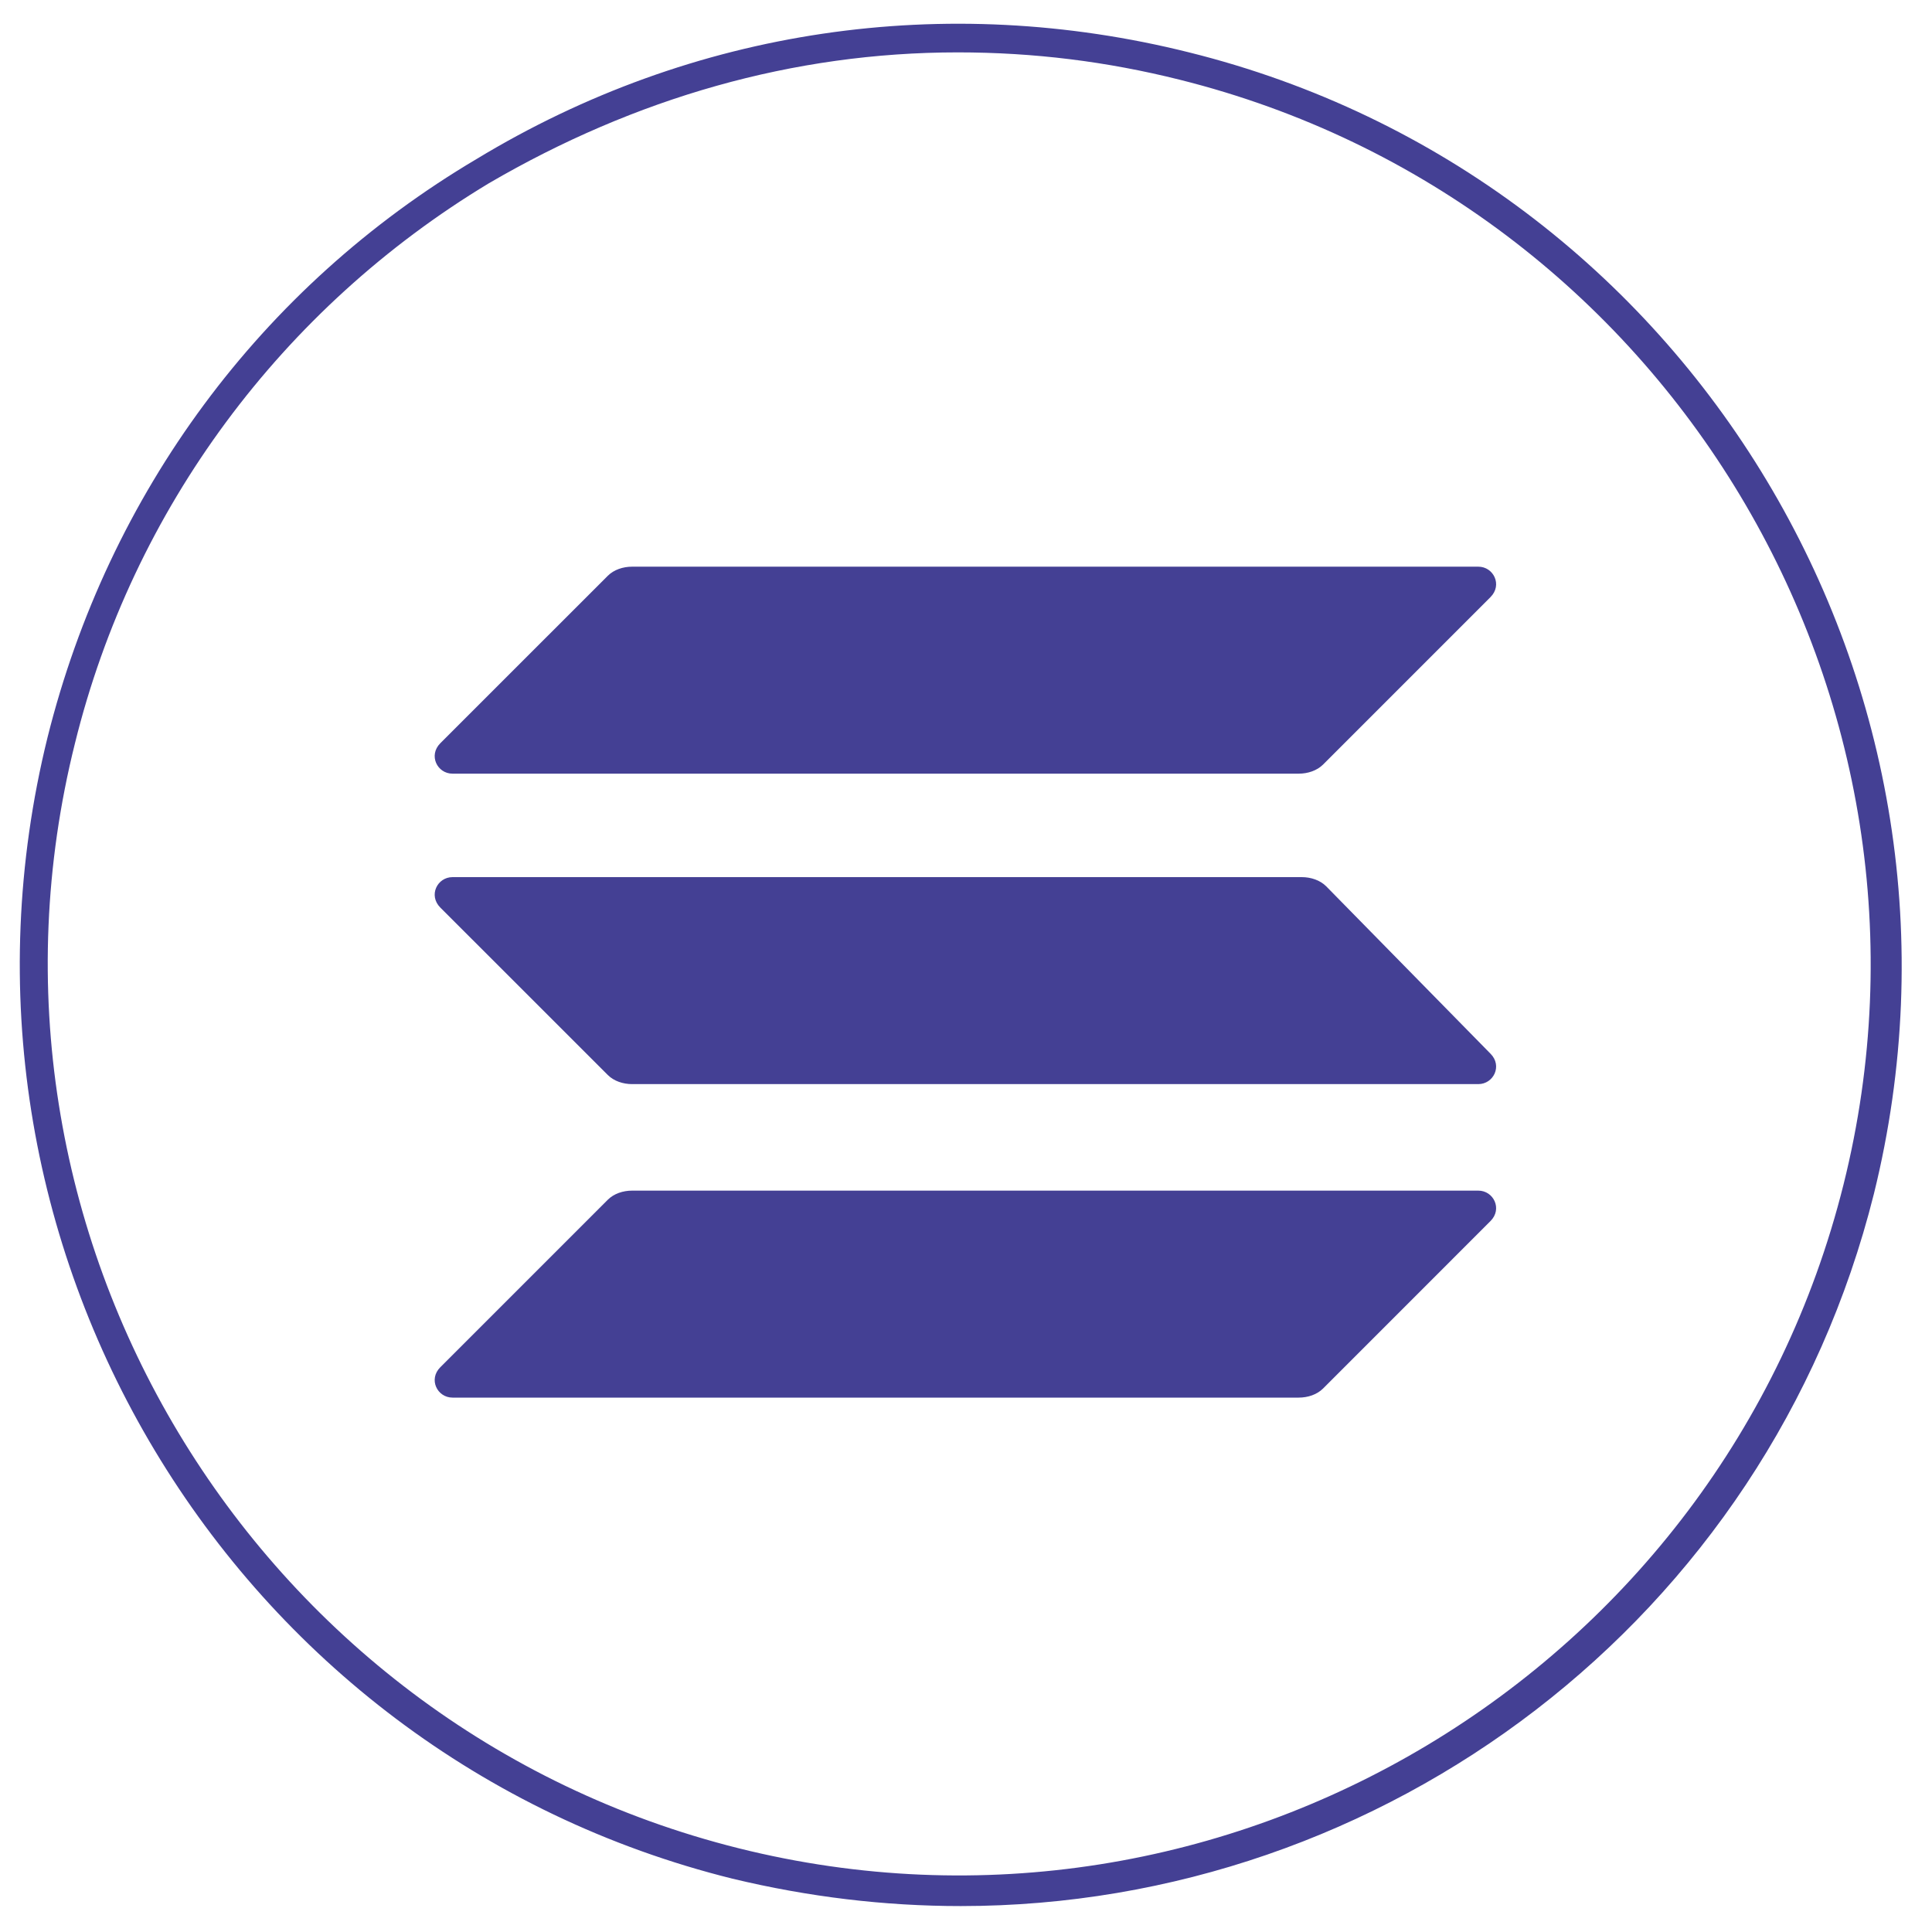 <svg width="45" height="45" viewBox="0 0 45 45" fill="none" xmlns="http://www.w3.org/2000/svg">
<path d="M22.378 44.396C20.605 44.396 18.833 44.184 17.06 43.758C5.362 40.852 -1.799 28.941 1.108 17.172C2.526 11.5 6.071 6.679 11.105 3.701C16.139 0.652 22.023 -0.198 27.695 1.22C39.393 4.126 46.554 16.037 43.647 27.806C41.165 37.732 32.232 44.396 22.378 44.396ZM22.307 1.22C18.478 1.22 14.791 2.283 11.388 4.268C6.567 7.175 3.093 11.854 1.746 17.313C-1.09 28.657 5.858 40.213 17.202 43.049C28.546 45.885 40.102 38.937 42.938 27.594C45.774 16.25 38.826 4.694 27.482 1.858C25.781 1.432 24.079 1.22 22.307 1.22Z" fill="#444094"/>
<path d="M14.156 27.945C14.298 27.803 14.51 27.732 14.723 27.732H34.433C34.787 27.732 35 28.158 34.716 28.441L30.817 32.341C30.675 32.483 30.462 32.553 30.25 32.553H10.54C10.185 32.553 9.973 32.128 10.256 31.845L14.156 27.945Z" fill="#444094"/>
<path d="M14.156 13.412C14.298 13.27 14.51 13.199 14.723 13.199H34.433C34.787 13.199 35 13.625 34.716 13.908L30.817 17.808C30.675 17.949 30.462 18.02 30.25 18.02H10.54C10.185 18.02 9.973 17.595 10.256 17.311L14.156 13.412Z" fill="#444094"/>
<path d="M30.888 20.642C30.746 20.501 30.533 20.43 30.32 20.43H10.54C10.185 20.43 9.973 20.855 10.256 21.139L14.156 25.038C14.298 25.18 14.51 25.251 14.723 25.251H34.433C34.787 25.251 35 24.825 34.716 24.542L30.888 20.642Z" fill="#444094"/>
</svg>
